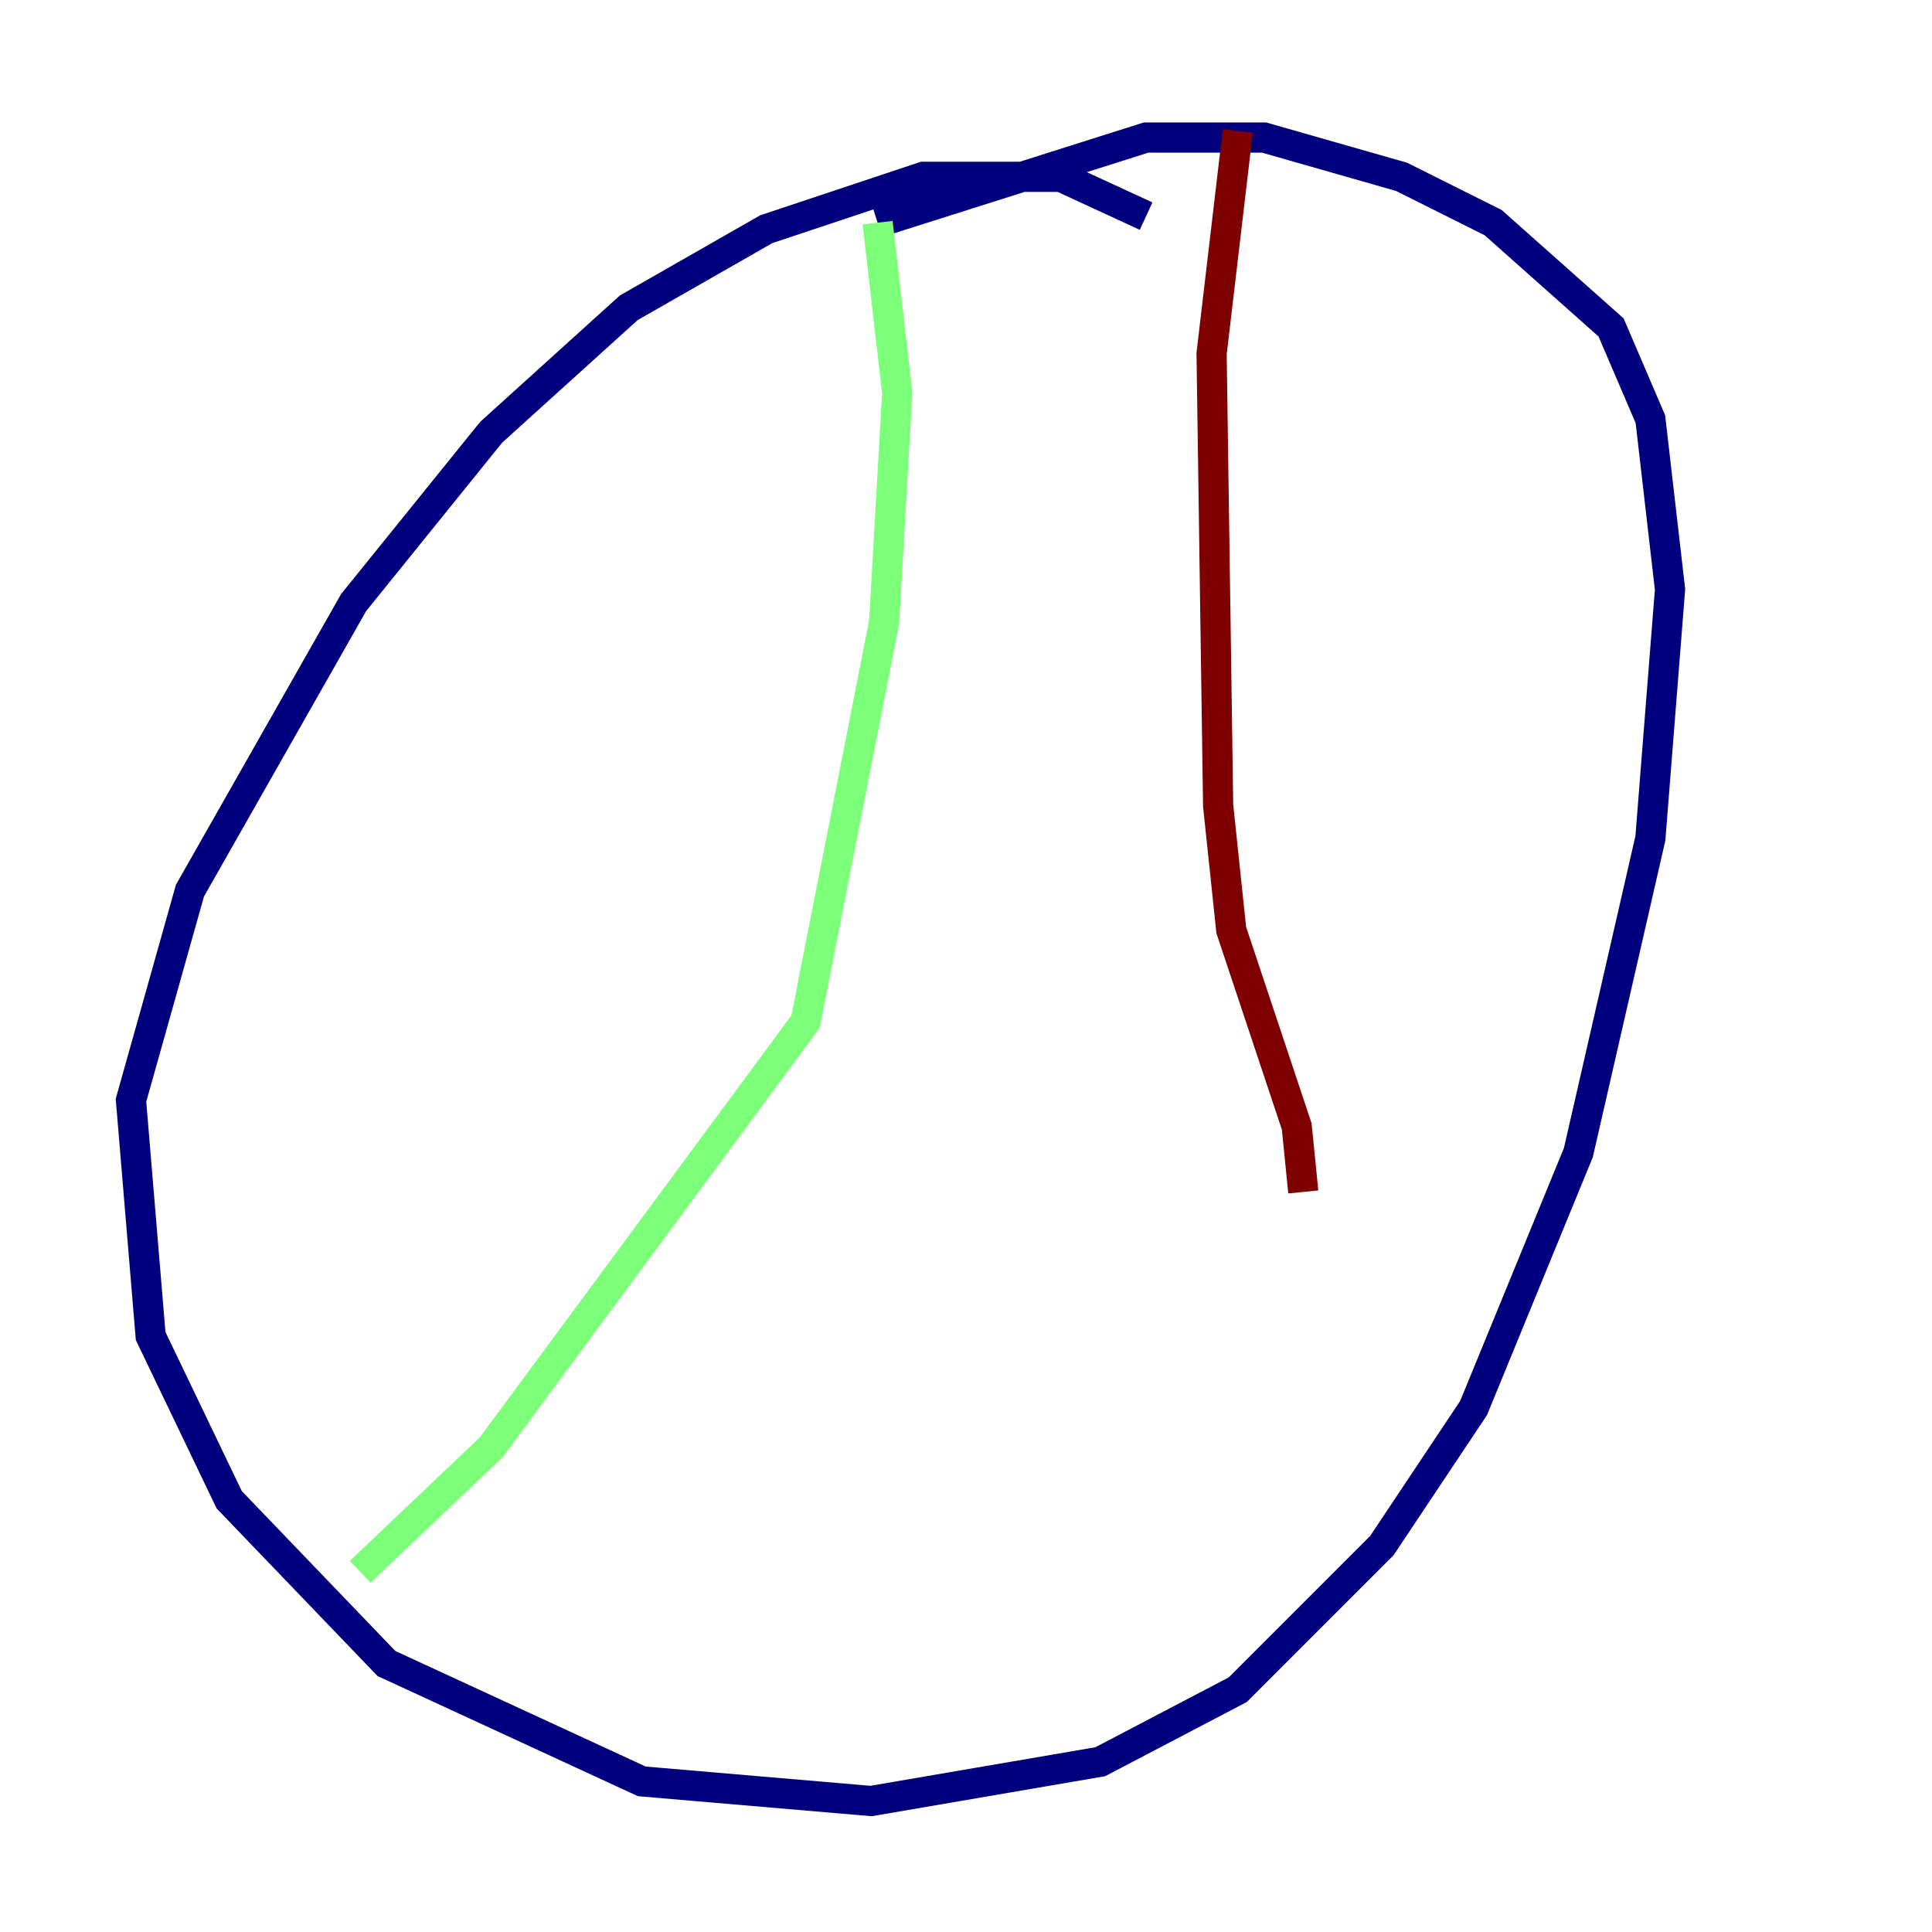 <?xml version="1.0" encoding="utf-8" ?>
<svg baseProfile="tiny" height="128" version="1.2" viewBox="0,0,128,128" width="128" xmlns="http://www.w3.org/2000/svg" xmlns:ev="http://www.w3.org/2001/xml-events" xmlns:xlink="http://www.w3.org/1999/xlink"><defs /><polyline fill="none" points="75.932,14.319 70.291,11.715 61.18,11.715 50.766,15.186 41.654,20.393 32.542,28.637 23.43,39.919 12.583,59.01 8.678,72.895 9.98,88.515 15.186,99.363 25.6,110.21 42.522,118.02 57.709,119.322 72.895,116.719 82.007,111.946 91.552,102.4 97.627,93.288 104.57,76.366 109.342,55.539 110.644,39.051 109.342,27.77 106.739,21.695 98.929,14.752 92.854,11.715 83.742,9.112 75.932,9.112 58.142,14.752" stroke="#00007f" stroke-width="2" /><polyline fill="none" points="58.142,14.752 59.444,26.034 58.576,41.22 53.37,67.688 32.542,95.891 23.864,104.136" stroke="#7cff79" stroke-width="2" /><polyline fill="none" points="82.007,8.678 80.271,23.43 80.705,53.37 81.573,61.614 85.912,74.63 86.346,78.969" stroke="#7f0000" stroke-width="2" /></svg>